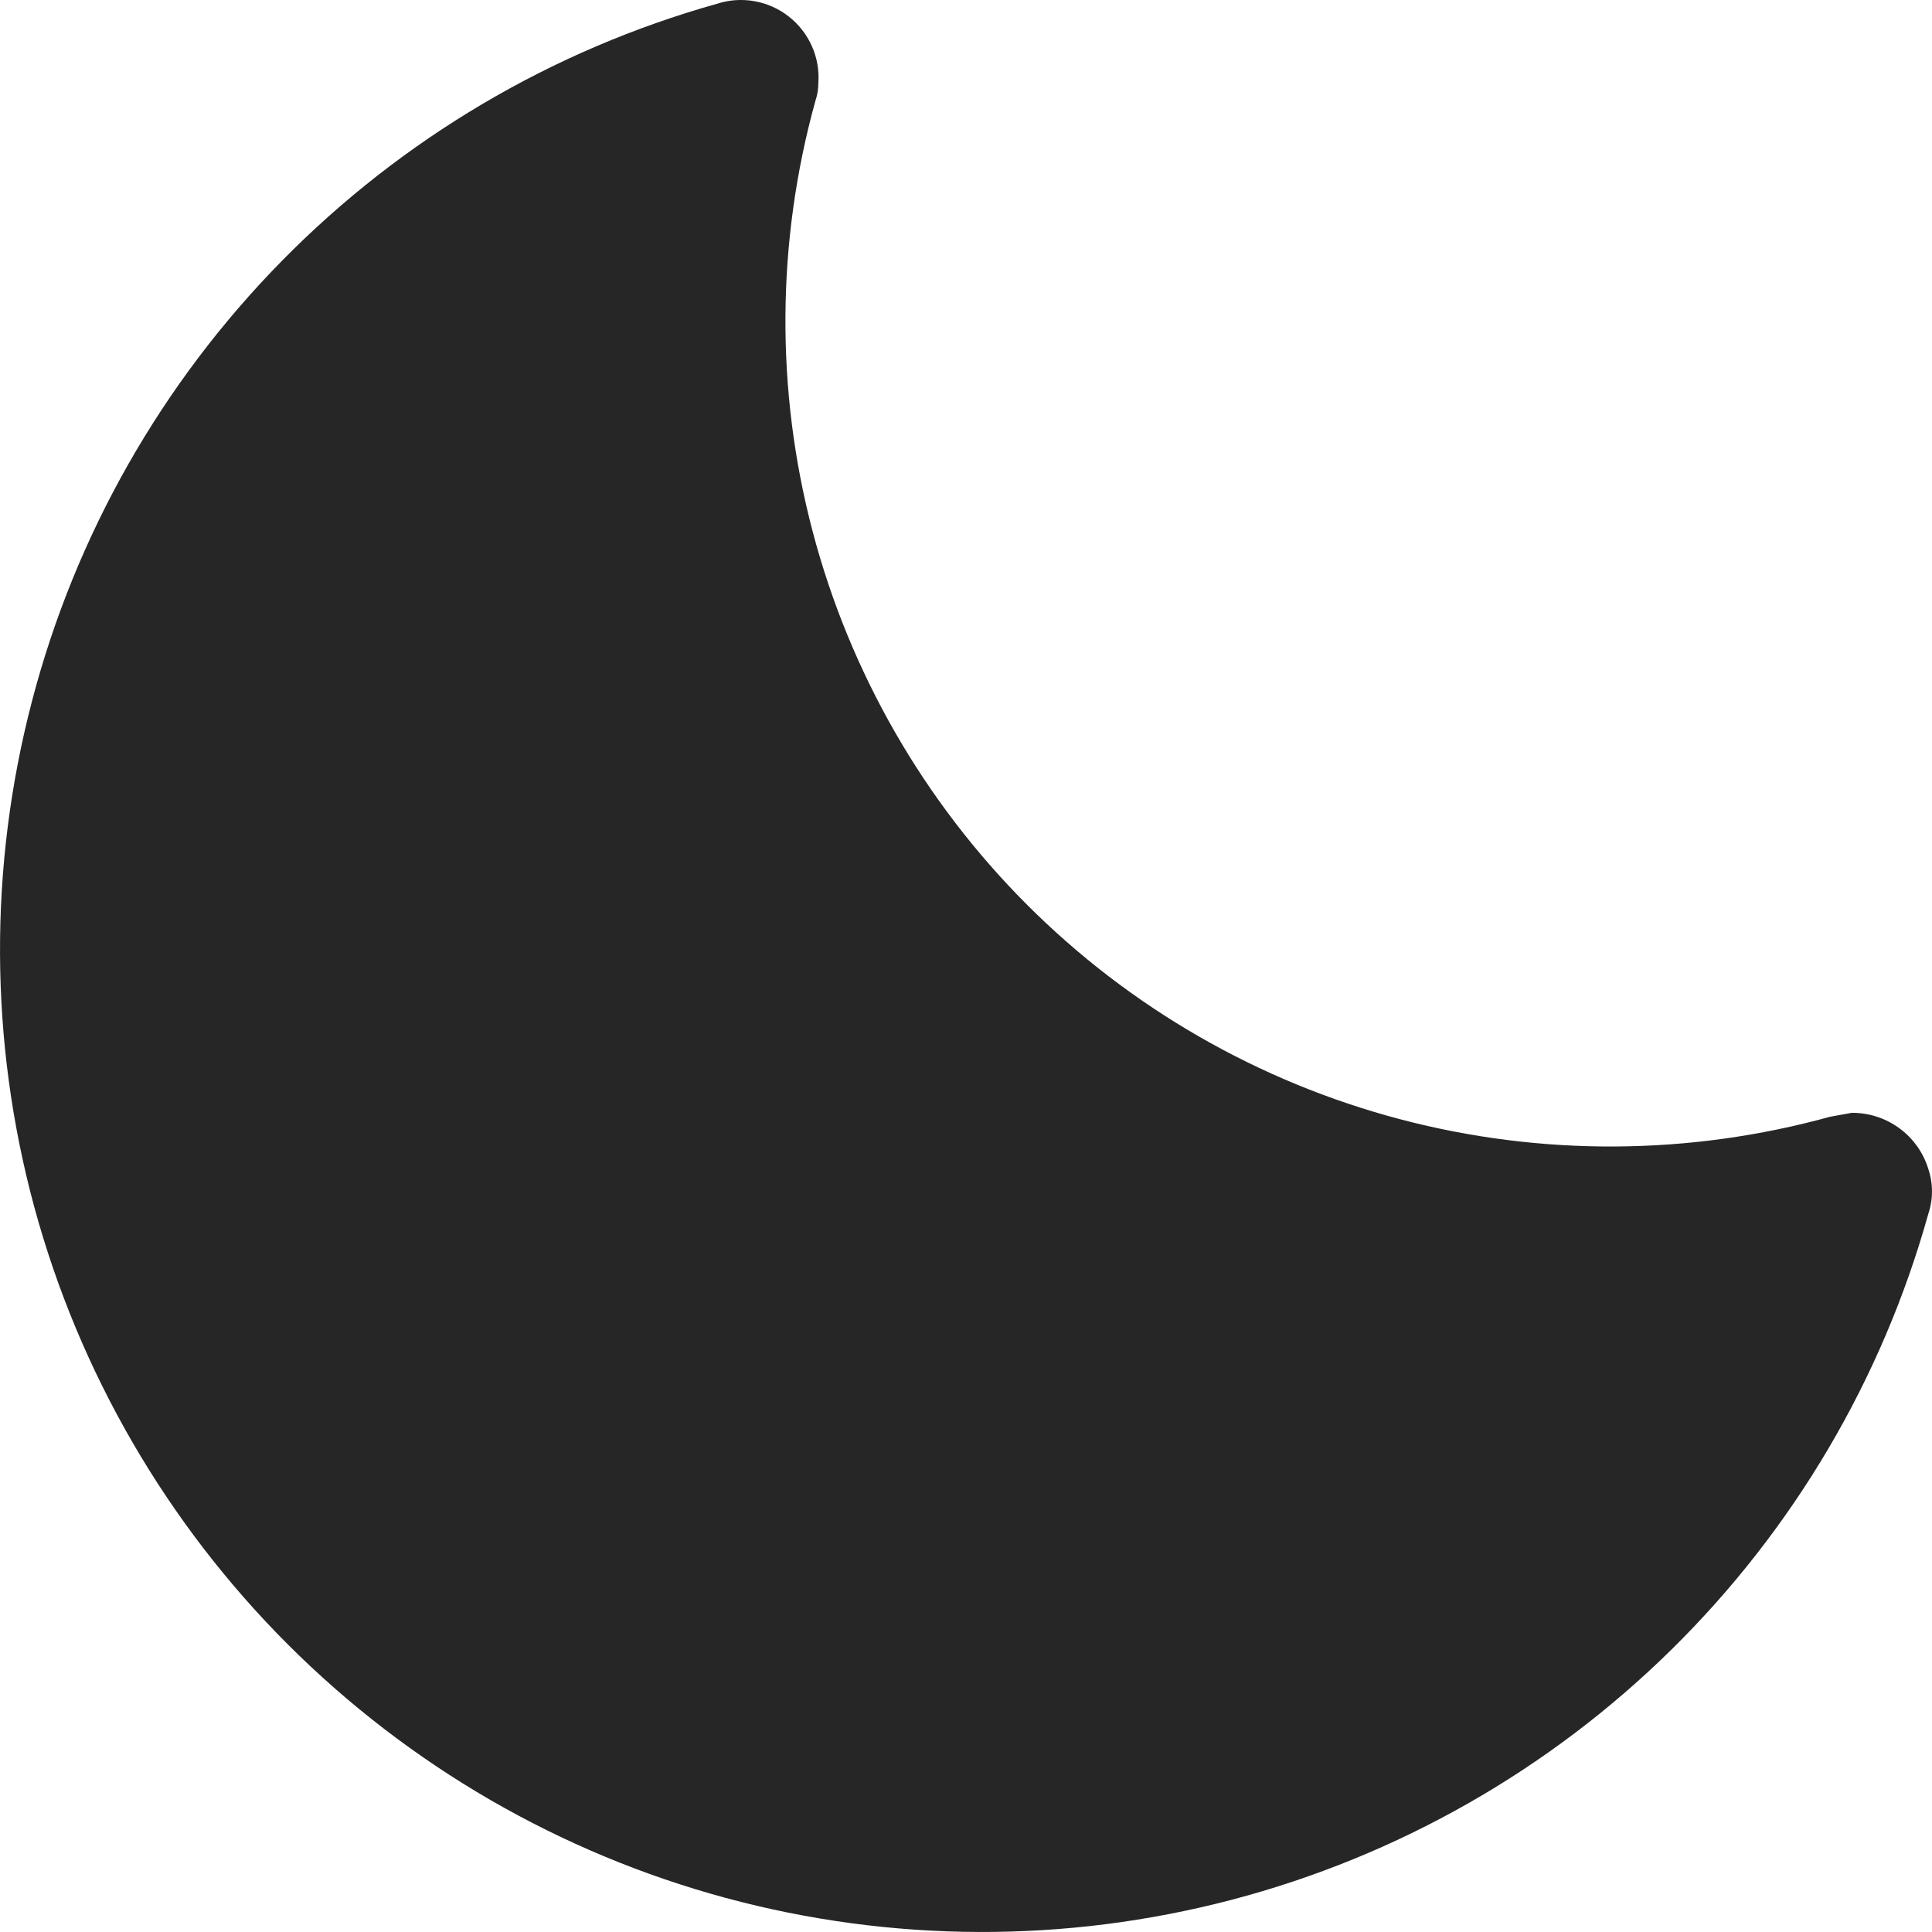 <svg width="30" height="30" viewBox="0 0 30 30" fill="none" xmlns="http://www.w3.org/2000/svg">
<path d="M29.942 18.851C29.226 21.416 27.85 23.749 25.952 25.617C24.054 27.485 21.7 28.824 19.125 29.5C16.549 30.176 13.841 30.166 11.27 29.471C8.699 28.776 6.356 27.419 4.472 25.537C2.588 23.654 1.23 21.311 0.532 18.741C-0.165 16.17 -0.177 13.462 0.497 10.886C1.17 8.309 2.507 5.954 4.374 4.054C6.24 2.155 8.572 0.777 11.136 0.058C11.324 -0.003 11.524 -0.016 11.718 0.019C11.912 0.054 12.095 0.136 12.25 0.258C12.405 0.38 12.528 0.538 12.608 0.719C12.688 0.899 12.722 1.097 12.707 1.294C12.707 1.387 12.691 1.48 12.661 1.568C12.056 3.752 12.041 6.058 12.618 8.25C13.195 10.442 14.343 12.442 15.944 14.045C17.546 15.649 19.545 16.799 21.736 17.378C23.927 17.957 26.233 17.944 28.417 17.341L28.753 17.28C29.018 17.278 29.277 17.361 29.491 17.518C29.706 17.674 29.864 17.896 29.942 18.149C30.019 18.377 30.019 18.623 29.942 18.851Z" fill="#262626"/>
</svg>
